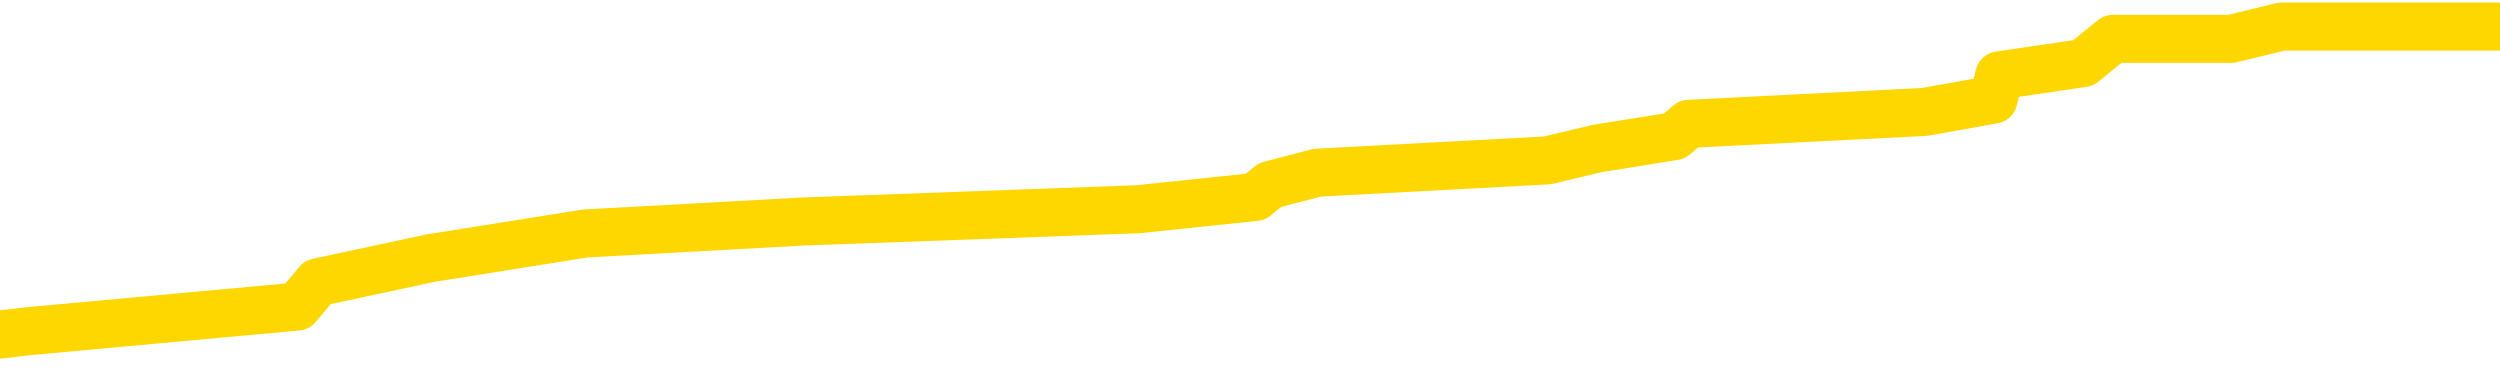 <svg xmlns="http://www.w3.org/2000/svg" version="1.1" viewBox="0 0 6500 1000">
	<path fill="none" stroke="gold" stroke-width="125" stroke-linecap="round" stroke-linejoin="round" d="M0 77974  L-758142 77974 L-757957 77942 L-757467 77879 L-757174 77847 L-756862 77784 L-756628 77752 L-756575 77689 L-756515 77625 L-756362 77594 L-756322 77530 L-756189 77499 L-755897 77467 L-755356 77467 L-754746 77435 L-754698 77435 L-754058 77404 L-754024 77404 L-753499 77404 L-753366 77372 L-752976 77309 L-752648 77245 L-752531 77182 L-752319 77119 L-751602 77119 L-751032 77087 L-750925 77087 L-750751 77056 L-750529 76992 L-750128 76961 L-750102 76897 L-749174 76834 L-749087 76771 L-749004 76707 L-748934 76644 L-748637 76612 L-748485 76549 L-746595 76581 L-746494 76581 L-746232 76581 L-745938 76612 L-745797 76549 L-745548 76549 L-745512 76517 L-745354 76486 L-744890 76422 L-744637 76391 L-744425 76327 L-744174 76296 L-743825 76264 L-742898 76201 L-742804 76138 L-742393 76106 L-741222 76043 L-740033 76011 L-739941 75948 L-739914 75884 L-739647 75821 L-739349 75758 L-739220 75694 L-739182 75631 L-738368 75631 L-737984 75663 L-736923 75694 L-736862 75694 L-736597 76327 L-736126 76929 L-735933 77530 L-735670 78132 L-735333 78100 L-735197 78069 L-734742 78037 L-733998 78005 L-733981 77974 L-733816 77910 L-733747 77910 L-733231 77879 L-732203 77879 L-732006 77847 L-731518 77815 L-731156 77784 L-730747 77784 L-730362 77815 L-728658 77815 L-728560 77815 L-728488 77815 L-728427 77815 L-728243 77784 L-727906 77784 L-727266 77752 L-727189 77720 L-727127 77720 L-726941 77689 L-726861 77689 L-726684 77657 L-726665 77625 L-726435 77625 L-726047 77594 L-725158 77594 L-725119 77562 L-725031 77530 L-725003 77467 L-723995 77435 L-723845 77372 L-723821 77340 L-723688 77309 L-723649 77277 L-722390 77245 L-722332 77245 L-721793 77214 L-721740 77214 L-721694 77214 L-721298 77182 L-721159 77150 L-720959 77119 L-720812 77119 L-720648 77119 L-720371 77150 L-720012 77150 L-719460 77119 L-718815 77087 L-718556 77024 L-718402 76992 L-718002 76961 L-717961 76929 L-717841 76897 L-717779 76929 L-717765 76929 L-717671 76929 L-717378 76897 L-717227 76771 L-716896 76707 L-716819 76644 L-716743 76612 L-716516 76517 L-716450 76454 L-716222 76391 L-716169 76327 L-716005 76296 L-714999 76264 L-714816 76232 L-714265 76201 L-713872 76138 L-713474 76106 L-712624 76043 L-712546 76011 L-711967 75979 L-711525 75979 L-711284 75948 L-711127 75948 L-710726 75884 L-710706 75884 L-710261 75853 L-709855 75821 L-709720 75758 L-709544 75694 L-709408 75631 L-709158 75568 L-708158 75536 L-708076 75504 L-707940 75473 L-707902 75441 L-707012 75409 L-706796 75378 L-706353 75346 L-706235 75314 L-706179 75283 L-705502 75283 L-705402 75251 L-705373 75251 L-704032 75220 L-703626 75188 L-703586 75156 L-702658 75125 L-702560 75093 L-702427 75061 L-702023 75030 L-701996 74998 L-701903 74966 L-701687 74935 L-701276 74871 L-700122 74808 L-699831 74745 L-699802 74681 L-699194 74650 L-698944 74586 L-698924 74555 L-697995 74523 L-697943 74460 L-697821 74428 L-697804 74365 L-697648 74333 L-697472 74270 L-697336 74238 L-697279 74207 L-697171 74175 L-697086 74143 L-696853 74112 L-696778 74080 L-696469 74048 L-696352 74017 L-696182 73985 L-696091 73953 L-695988 73953 L-695965 73922 L-695888 73922 L-695790 73858 L-695423 73827 L-695318 73795 L-694815 73763 L-694363 73732 L-694325 73700 L-694301 73668 L-694260 73637 L-694131 73605 L-694030 73573 L-693589 73542 L-693307 73510 L-692714 73478 L-692584 73447 L-692310 73383 L-692157 73352 L-692004 73320 L-691919 73257 L-691841 73225 L-691655 73194 L-691604 73194 L-691577 73162 L-691497 73130 L-691474 73099 L-691191 73035 L-690587 72972 L-689591 72940 L-689293 72909 L-688560 72877 L-688315 72845 L-688225 72814 L-687648 72782 L-686949 72750 L-686197 72719 L-685879 72687 L-685496 72624 L-685419 72592 L-684784 72560 L-684599 72529 L-684511 72529 L-684382 72529 L-684069 72497 L-684019 72465 L-683877 72434 L-683856 72402 L-682888 72371 L-682343 72339 L-681864 72339 L-681803 72339 L-681480 72339 L-681458 72307 L-681396 72307 L-681186 72276 L-681109 72244 L-681054 72212 L-681032 72181 L-680992 72149 L-680977 72117 L-680219 72086 L-680203 72054 L-679404 72022 L-679251 71991 L-678346 71959 L-677840 71927 L-677610 71864 L-677569 71864 L-677454 71832 L-677277 71801 L-676523 71832 L-676388 71801 L-676224 71769 L-675906 71737 L-675730 71674 L-674708 71611 L-674684 71547 L-674433 71516 L-674220 71452 L-673586 71421 L-673348 71358 L-673316 71294 L-673138 71231 L-673057 71168 L-672968 71136 L-672903 71073 L-672463 71009 L-672440 70978 L-671899 70946 L-671643 70914 L-671148 70883 L-670271 70851 L-670234 70819 L-670181 70788 L-670140 70756 L-670023 70724 L-669747 70693 L-669539 70629 L-669342 70566 L-669319 70503 L-669269 70440 L-669229 70408 L-669152 70376 L-668554 70313 L-668494 70281 L-668391 70250 L-668236 70218 L-667604 70186 L-666924 70155 L-666621 70091 L-666274 70060 L-666076 70028 L-666028 69965 L-665708 69933 L-665080 69901 L-664934 69870 L-664897 69838 L-664839 69806 L-664763 69743 L-664521 69743 L-664433 69711 L-664339 69680 L-664045 69648 L-663911 69616 L-663851 69585 L-663814 69522 L-663542 69522 L-662536 69490 L-662360 69458 L-662309 69458 L-662017 69427 L-661824 69363 L-661491 69332 L-660985 69300 L-660423 69237 L-660408 69173 L-660391 69142 L-660291 69078 L-660176 69015 L-660137 68952 L-660099 68920 L-660034 68920 L-660006 68888 L-659867 68920 L-659574 68920 L-659524 68920 L-659419 68920 L-659154 68888 L-658689 68857 L-658545 68857 L-658490 68793 L-658433 68762 L-658242 68730 L-657877 68698 L-657662 68698 L-657468 68698 L-657410 68698 L-657351 68635 L-657197 68603 L-656927 68572 L-656498 68730 L-656482 68730 L-656405 68698 L-656341 68667 L-656211 68445 L-656188 68414 L-655904 68382 L-655856 68350 L-655801 68319 L-655339 68287 L-655300 68287 L-655260 68255 L-655069 68224 L-654589 68192 L-654102 68160 L-654085 68129 L-654047 68097 L-653791 68065 L-653714 68002 L-653484 67970 L-653468 67907 L-653173 67844 L-652731 67812 L-652284 67780 L-651779 67749 L-651626 67717 L-651339 67685 L-651299 67622 L-650968 67591 L-650746 67559 L-650229 67496 L-650153 67464 L-649905 67401 L-649711 67337 L-649651 67306 L-648874 67274 L-648800 67274 L-648570 67242 L-648553 67242 L-648491 67211 L-648296 67179 L-647832 67179 L-647808 67147 L-647679 67147 L-646378 67147 L-646361 67147 L-646284 67116 L-646190 67116 L-645973 67116 L-645821 67084 L-645643 67116 L-645589 67147 L-645302 67179 L-645262 67179 L-644892 67179 L-644452 67179 L-644269 67179 L-643948 67147 L-643653 67147 L-643207 67084 L-643135 67052 L-642673 66989 L-642235 66957 L-642053 66926 L-640599 66862 L-640467 66831 L-640010 66767 L-639784 66736 L-639397 66672 L-638881 66609 L-637927 66546 L-637132 66483 L-636458 66451 L-636032 66388 L-635721 66356 L-635491 66261 L-634808 66166 L-634795 66071 L-634585 65944 L-634563 65913 L-634389 65849 L-633439 65818 L-633171 65754 L-632355 65723 L-632045 65660 L-632007 65628 L-631950 65565 L-631333 65533 L-630695 65470 L-629069 65438 L-628395 65406 L-627753 65406 L-627676 65406 L-627619 65406 L-627584 65406 L-627555 65375 L-627443 65311 L-627426 65280 L-627403 65248 L-627249 65216 L-627196 65153 L-627118 65121 L-626999 65090 L-626901 65058 L-626784 65026 L-626514 64963 L-626244 64931 L-626227 64868 L-626027 64836 L-625880 64773 L-625653 64742 L-625519 64710 L-625211 64678 L-625151 64647 L-624797 64583 L-624449 64552 L-624348 64520 L-624284 64457 L-624224 64425 L-623839 64362 L-623458 64330 L-623354 64298 L-623094 64267 L-622823 64203 L-622664 64172 L-622631 64140 L-622569 64108 L-622428 64077 L-622244 64045 L-622199 64013 L-621911 64013 L-621895 63982 L-621662 63982 L-621601 63950 L-621563 63950 L-620983 63918 L-620849 63887 L-620826 63760 L-620808 63539 L-620790 63285 L-620774 63032 L-620750 62779 L-620734 62589 L-620712 62367 L-620696 62146 L-620673 62019 L-620656 61893 L-620634 61798 L-620617 61734 L-620568 61639 L-620496 61544 L-620462 61386 L-620438 61259 L-620402 61133 L-620361 61006 L-620324 60943 L-620308 60816 L-620284 60721 L-620247 60658 L-620230 60563 L-620207 60500 L-620189 60436 L-620170 60373 L-620154 60310 L-620125 60215 L-620099 60120 L-620054 60088 L-620037 60025 L-619995 59993 L-619947 59930 L-619877 59867 L-619861 59803 L-619845 59740 L-619783 59708 L-619744 59677 L-619705 59645 L-619539 59613 L-619474 59582 L-619458 59550 L-619413 59487 L-619355 59455 L-619142 59423 L-619109 59392 L-619067 59360 L-618989 59328 L-618451 59297 L-618373 59265 L-618269 59202 L-618180 59170 L-618004 59138 L-617653 59107 L-617497 59075 L-617060 59044 L-616903 59012 L-616773 58980 L-616069 58917 L-615868 58885 L-614908 58822 L-614425 58790 L-614326 58790 L-614234 58759 L-613989 58727 L-613916 58695 L-613473 58632 L-613377 58600 L-613362 58569 L-613345 58537 L-613321 58505 L-612855 58474 L-612638 58442 L-612498 58410 L-612204 58379 L-612116 58347 L-612074 58315 L-612045 58284 L-611872 58252 L-611813 58220 L-611737 58189 L-611656 58157 L-611587 58157 L-611277 58125 L-611192 58094 L-610978 58062 L-610943 58031 L-610260 57999 L-610161 57967 L-609956 57936 L-609910 57904 L-609631 57872 L-609569 57841 L-609552 57777 L-609474 57746 L-609166 57682 L-609141 57651 L-609088 57587 L-609065 57556 L-608942 57524 L-608807 57461 L-608562 57429 L-608437 57429 L-607790 57397 L-607774 57397 L-607749 57397 L-607569 57334 L-607493 57302 L-607401 57271 L-606973 57239 L-606557 57207 L-606164 57144 L-606086 57113 L-606067 57081 L-605703 57049 L-605467 57018 L-605239 56986 L-604926 56954 L-604848 56923 L-604767 56859 L-604589 56796 L-604573 56764 L-604308 56701 L-604228 56669 L-603998 56638 L-603772 56606 L-603456 56606 L-603281 56574 L-602920 56574 L-602528 56543 L-602459 56479 L-602395 56448 L-602254 56384 L-602203 56353 L-602101 56289 L-601599 56258 L-601402 56226 L-601155 56194 L-600970 56163 L-600670 56131 L-600594 56100 L-600428 56036 L-599544 56005 L-599515 55941 L-599392 55878 L-598813 55846 L-598735 55815 L-598022 55815 L-597710 55815 L-597497 55815 L-597480 55815 L-597094 55815 L-596569 55751 L-596122 55720 L-595793 55688 L-595640 55656 L-595314 55656 L-595136 55625 L-595054 55625 L-594848 55561 L-594673 55530 L-593744 55498 L-592854 55466 L-592815 55435 L-592587 55435 L-592208 55403 L-591420 55371 L-591186 55340 L-591110 55308 L-590753 55276 L-590181 55213 L-589914 55182 L-589528 55150 L-589424 55150 L-589254 55150 L-588636 55150 L-588424 55150 L-588116 55150 L-588063 55118 L-587936 55087 L-587883 55055 L-587763 55023 L-587427 54960 L-586468 54928 L-586337 54865 L-586135 54833 L-585504 54802 L-585192 54770 L-584779 54738 L-584751 54707 L-584606 54675 L-584186 54643 L-582853 54643 L-582806 54612 L-582678 54548 L-582661 54517 L-582083 54453 L-581877 54422 L-581848 54390 L-581807 54358 L-581749 54327 L-581712 54295 L-581633 54264 L-581491 54232 L-581036 54200 L-580918 54169 L-580633 54137 L-580260 54105 L-580164 54074 L-579837 54042 L-579483 54010 L-579313 53979 L-579265 53947 L-579156 53915 L-579067 53884 L-579039 53852 L-578963 53789 L-578660 53757 L-578626 53694 L-578554 53662 L-578186 53630 L-577851 53599 L-577770 53599 L-577550 53567 L-577379 53535 L-577351 53504 L-576854 53472 L-576305 53409 L-575424 53377 L-575326 53314 L-575249 53282 L-574974 53251 L-574727 53187 L-574653 53156 L-574591 53092 L-574473 53061 L-574430 53029 L-574320 52997 L-574243 52934 L-573543 52902 L-573297 52871 L-573257 52839 L-573101 52807 L-572502 52807 L-572275 52807 L-572183 52807 L-571708 52807 L-571110 52744 L-570591 52712 L-570570 52681 L-570424 52649 L-570104 52649 L-569562 52649 L-569330 52649 L-569160 52649 L-568673 52617 L-568446 52586 L-568361 52554 L-568015 52522 L-567689 52522 L-567166 52491 L-566838 52459 L-566238 52427 L-566040 52364 L-565988 52333 L-565948 52301 L-565667 52269 L-564982 52206 L-564672 52174 L-564647 52111 L-564456 52079 L-564233 52048 L-564147 52016 L-563483 51953 L-563459 51921 L-563237 51858 L-562907 51826 L-562555 51763 L-562350 51731 L-562118 51668 L-561860 51636 L-561670 51573 L-561623 51541 L-561396 51509 L-561361 51478 L-561205 51446 L-560991 51415 L-560817 51383 L-560726 51351 L-560449 51320 L-560205 51288 L-559890 51256 L-559464 51256 L-559426 51256 L-558943 51256 L-558710 51256 L-558498 51225 L-558272 51193 L-557722 51193 L-557475 51161 L-556641 51161 L-556585 51130 L-556563 51098 L-556405 51066 L-555944 51035 L-555903 51003 L-555563 50940 L-555430 50908 L-555207 50876 L-554635 50845 L-554163 50813 L-553968 50781 L-553776 50750 L-553586 50718 L-553484 50686 L-553116 50655 L-553070 50623 L-552988 50591 L-551695 50560 L-551647 50528 L-551378 50528 L-551233 50528 L-550682 50528 L-550565 50496 L-550484 50465 L-550124 50433 L-549901 50402 L-549619 50370 L-549290 50307 L-548782 50275 L-548670 50243 L-548591 50212 L-548427 50180 L-548132 50180 L-547664 50180 L-547467 50212 L-547417 50212 L-546767 50180 L-546645 50148 L-546191 50148 L-546155 50117 L-545687 50085 L-545576 50053 L-545560 50022 L-545344 50022 L-545163 49990 L-544631 49990 L-543601 49990 L-543402 49958 L-542944 49927 L-541995 49863 L-541897 49832 L-541543 49768 L-541482 49737 L-541468 49705 L-541432 49673 L-541063 49642 L-540943 49610 L-540701 49578 L-540537 49547 L-540350 49515 L-540229 49484 L-539158 49420 L-538300 49389 L-538088 49325 L-537991 49294 L-537817 49230 L-537483 49199 L-537412 49167 L-537354 49135 L-537178 49135 L-536790 49104 L-536554 49072 L-536443 49040 L-536326 49009 L-535345 48977 L-535320 48945 L-534725 48882 L-534693 48882 L-534544 48850 L-534260 48819 L-533348 48819 L-532402 48819 L-532249 48787 L-532147 48787 L-532015 48755 L-531872 48724 L-531846 48692 L-531731 48660 L-531513 48629 L-530831 48597 L-530702 48566 L-530399 48534 L-530159 48471 L-529826 48439 L-529187 48407 L-528845 48344 L-528783 48312 L-528628 48312 L-527706 48312 L-527236 48312 L-527192 48312 L-527179 48281 L-527138 48249 L-527116 48217 L-527089 48186 L-526945 48154 L-526523 48122 L-526187 48122 L-525996 48091 L-525568 48091 L-525380 48059 L-524991 47996 L-524457 47964 L-524084 47932 L-524062 47932 L-523812 47901 L-523694 47869 L-523618 47837 L-523483 47806 L-523443 47774 L-523363 47742 L-522969 47711 L-522473 47679 L-522361 47616 L-522188 47584 L-521880 47553 L-521432 47521 L-521109 47489 L-520967 47426 L-520540 47363 L-520386 47299 L-520331 47236 L-519517 47204 L-519498 47173 L-519126 47141 L-519069 47141 L-517940 47109 L-517872 47109 L-517314 47078 L-517119 47046 L-516983 47014 L-516749 46983 L-516402 46951 L-516368 46888 L-516332 46856 L-516264 46793 L-515915 46761 L-515743 46729 L-515258 46698 L-515242 46666 L-514917 46635 L-514759 46603 L-513618 46540 L-513594 46508 L-513402 46445 L-513208 46413 L-512958 46381 L-512941 46350 L-511921 46318 L-511623 46286 L-511548 46255 L-511412 46191 L-511236 46160 L-510659 46096 L-510444 46065 L-510380 46033 L-510249 46001 L-510212 45938 L-509689 45906 L-509551 58379 L-509537 58379 L-509514 58379 L-509493 58379 L-509266 45875 L-508490 45875 L-508449 45875 L-508081 45875 L-508003 45843 L-507951 45811 L-507278 45780 L-506535 45748 L-506110 45748 L-505663 45716 L-504601 45685 L-504289 45622 L-503879 45622 L-503807 45590 L-503283 45590 L-503188 45590 L-503171 45590 L-502726 45558 L-502540 45495 L-501760 45432 L-501088 45400 L-500676 45305 L-500444 45242 L-500303 45210 L-500222 45147 L-500201 45115 L-500125 45115 L-499997 45083 L-499680 45115 L-499456 45115 L-499131 45083 L-499069 45083 L-498699 45083 L-498666 45083 L-498457 45083 L-497789 45083 L-497712 45083 L-497554 45020 L-497443 45020 L-497117 44988 L-496962 44957 L-496621 44957 L-496564 44893 L-496226 44830 L-496022 44798 L-495969 44735 L-494593 44704 L-494463 44672 L-494030 44640 L-493709 44609 L-492882 44545 L-492758 44514 L-492027 44450 L-491872 44387 L-491831 44355 L-491777 44324 L-491754 44292 L-491640 44260 L-491344 44229 L-491054 44197 L-490999 44165 L-490879 44134 L-490848 44102 L-490749 44070 L-490305 44070 L-490153 44039 L-489318 44039 L-488776 44007 L-488441 44007 L-488426 43975 L-488350 43944 L-488234 43912 L-488039 43880 L-487775 43849 L-486940 43817 L-486844 43786 L-486322 43754 L-486281 43722 L-486181 43691 L-485353 43691 L-485218 43659 L-484879 43659 L-484325 43627 L-483946 43596 L-483783 43564 L-483473 43532 L-482660 43501 L-482354 43469 L-482086 43469 L-481764 43469 L-481443 43501 L-481168 43501 L-480339 43437 L-480244 43406 L-480152 43311 L-480047 43216 L-479660 43121 L-479180 43057 L-479164 43026 L-479045 42994 L-478677 42931 L-478582 42899 L-477748 42836 L-477671 42804 L-477372 42773 L-477281 42741 L-476874 42678 L-476764 42614 L-476064 42583 L-475591 42551 L-475531 42519 L-475312 42456 L-475039 42424 L-474926 42393 L-473898 42361 L-473512 42329 L-473492 42298 L-473159 42266 L-472914 42234 L-472481 42203 L-472371 42171 L-472253 42139 L-471801 42076 L-471211 42044 L-470875 42013 L-468982 41981 L-468868 41918 L-468656 41886 L-467338 41855 L-467231 34732 L-467166 27704 L-467129 21215 L-467067 21215 L-466568 28274 L-465893 35238 L-465871 41665 L-465601 41601 L-464632 41601 L-463943 41570 L-463781 41538 L-463240 41506 L-463151 41475 L-462131 41443 L-461184 41380 L-460818 41411 L-460715 41443 L-460127 41443 L-460068 41443 L-459967 41411 L-459527 41348 L-459419 41316 L-458978 41285 L-457978 41190 L-457721 41095 L-457619 41000 L-457488 40937 L-457122 40873 L-456541 40810 L-456510 40778 L-456194 40747 L-454212 40715 L-454096 40683 L-454028 40683 L-453669 40652 L-452051 40620 L-451873 40620 L-451729 40620 L-450907 40652 L-450854 40683 L-450799 40683 L-450365 40683 L-449385 40715 L-449311 40715 L-448226 40683 L-448013 40683 L-447297 40620 L-446908 40588 L-446690 40525 L-446370 40462 L-445876 40398 L-445749 40367 L-445520 40303 L-445287 40240 L-445228 40208 L-444939 40177 L-444667 40113 L-443637 40082 L-441972 40050 L-441552 40018 L-441415 39987 L-441259 39987 L-440954 39955 L-440726 39892 L-440567 39860 L-440408 39797 L-440239 39734 L-440191 39702 L-440138 39670 L-440116 39670 L-439730 39639 L-439481 39639 L-439210 39639 L-439049 39639 L-438960 39639 L-437301 39639 L-437136 39670 L-436756 39639 L-436296 39639 L-435686 39575 L-434593 39544 L-434162 39512 L-434131 39480 L-434068 39449 L-434051 39417 L-432347 39385 L-432305 39354 L-431839 39322 L-431652 39290 L-431620 39227 L-431024 39195 L-430975 39164 L-430652 39132 L-430601 39100 L-430391 39069 L-430373 39037 L-430107 38974 L-430054 38942 L-429585 38911 L-429074 38847 L-428996 38847 L-428702 38816 L-428685 38784 L-428646 38752 L-428575 38721 L-428418 38689 L-427472 38689 L-427416 38689 L-426895 38689 L-426702 38657 L-426601 38657 L-426376 38626 L-425866 38626 L-425478 39480 L-425408 39480 L-425060 39449 L-424703 39417 L-423574 38499 L-423522 38436 L-423296 38404 L-423263 38372 L-423138 38309 L-423039 38309 L-422774 38309 L-422034 38341 L-421455 38341 L-421162 38341 L-420456 38341 L-420277 38309 L-420254 38309 L-419618 38277 L-419307 38246 L-418910 38246 L-418881 38214 L-418860 38182 L-418706 38151 L-418021 38151 L-418004 38151 L-417665 38151 L-417392 38119 L-417355 38088 L-417299 38024 L-417277 37993 L-417205 37961 L-416873 37929 L-416767 37898 L-416738 37834 L-416540 37803 L-416387 37771 L-415519 37739 L-414956 37676 L-414940 37676 L-414839 37644 L-414737 37676 L-414590 37676 L-414512 37676 L-414474 37644 L-414419 37613 L-414345 37581 L-414201 37549 L-413719 37549 L-413314 37518 L-412448 37549 L-412428 37549 L-412170 37549 L-412094 37549 L-412065 37518 L-412054 37454 L-412037 37423 L-411744 37391 L-411705 37359 L-411633 37328 L-411559 37296 L-411354 37264 L-411194 37169 L-410893 37075 L-410815 36948 L-410798 36853 L-410582 36790 L-410351 36790 L-410241 36821 L-409871 36853 L-409713 36853 L-409481 36853 L-409313 36853 L-409168 36821 L-409036 36790 L-407760 36726 L-407356 36663 L-407296 36631 L-407179 36568 L-406754 36536 L-406738 36473 L-406676 36441 L-406403 36378 L-406291 36346 L-406008 36283 L-405731 36251 L-405306 36188 L-405284 36157 L-405205 36125 L-405080 36093 L-404493 36062 L-404102 36030 L-403767 35998 L-403177 35967 L-403075 35967 L-402905 35935 L-402768 35935 L-401941 35903 L-400755 35872 L-400719 35840 L-400664 35840 L-400443 35808 L-400238 35808 L-400084 35808 L-399827 35777 L-399751 35745 L-399208 35713 L-399171 35682 L-398923 35650 L-398535 35618 L-397709 35587 L-397351 35555 L-397041 35555 L-396783 35523 L-396559 35492 L-396153 35460 L-396036 35428 L-395853 35397 L-395800 35397 L-395611 35365 L-395441 35333 L-395412 35302 L-395131 35270 L-394821 35238 L-394683 35207 L-394373 35175 L-394179 35175 L-394164 35144 L-393445 35144 L-393311 35080 L-393013 35049 L-392923 35017 L-392322 35017 L-392284 34985 L-392206 34954 L-391585 34922 L-391434 34859 L-391393 34827 L-391082 34795 L-390891 34764 L-390698 34700 L-390642 34637 L-390333 34605 L-390281 34574 L-390226 34605 L-390201 34605 L-390076 34605 L-389265 34574 L-389189 34542 L-388648 34510 L-388379 34479 L-387720 34447 L-386812 34415 L-386571 34384 L-386039 34352 L-385822 34320 L-384714 34352 L-384664 34352 L-383888 34352 L-383341 34320 L-383229 34289 L-383077 34226 L-383021 34194 L-382856 34162 L-382479 34131 L-382031 34099 L-381976 34067 L-381822 34036 L-381142 34004 L-380922 33972 L-380404 33941 L-379555 33877 L-379539 33846 L-377748 33814 L-377194 33782 L-377077 33751 L-376071 33719 L-376034 33687 L-375801 33687 L-375709 33687 L-375669 33687 L-375337 33656 L-374985 33624 L-374720 33561 L-374433 33529 L-374122 33466 L-373868 33402 L-373774 33371 L-373284 33339 L-373077 33308 L-372512 33276 L-372397 33308 L-372046 33276 L-371995 33276 L-371954 33276 L-371351 33213 L-370617 33149 L-370036 33086 L-369800 33023 L-369260 32928 L-369108 32864 L-368606 32833 L-368396 32769 L-368373 32769 L-368314 32738 L-367352 32738 L-367174 32706 L-366732 32674 L-366708 32611 L-366553 32579 L-366471 32579 L-366321 32611 L-365674 32611 L-365624 32579 L-364504 32548 L-363520 32516 L-363459 32484 L-362738 32453 L-361873 32421 L-361494 32389 L-361276 32389 L-360516 32358 L-360464 32326 L-360155 32263 L-359304 32263 L-359110 32231 L-358934 32200 L-358709 32200 L-358583 32168 L-358391 32168 L-358158 32136 L-357988 32168 L-357702 32136 L-357423 32136 L-357340 32105 L-357169 32073 L-357153 32010 L-356998 31978 L-356959 31946 L-356184 31915 L-356107 31915 L-355875 31851 L-355448 31820 L-355103 31788 L-354520 31756 L-354251 31756 L-353992 31756 L-353863 31693 L-353846 31661 L-353732 31630 L-353709 31598 L-353475 31566 L-353439 31535 L-352122 31535 L-352067 31503 L-351388 31440 L-350815 31440 L-350690 31440 L-350537 31440 L-350460 31440 L-350148 31377 L-349875 31345 L-349786 31282 L-349684 31282 L-348756 31250 L-348680 31250 L-348316 31250 L-348291 31218 L-348255 31187 L-347479 31123 L-347387 31092 L-347247 31060 L-346846 31028 L-346584 31028 L-346341 31060 L-346126 31028 L-346046 31028 L-345970 31028 L-345893 31028 L-345706 31060 L-345640 31060 L-345390 31060 L-345335 31028 L-345198 30997 L-345118 30933 L-345005 30902 L-344781 30870 L-344617 30838 L-344576 30807 L-344407 30775 L-344036 30743 L-344021 30712 L-343905 30680 L-343184 30648 L-343148 30617 L-343015 30617 L-342667 30585 L-342256 30585 L-342220 30585 L-342142 30553 L-342103 30522 L-341739 30490 L-341534 30459 L-341519 30427 L-341174 30395 L-340825 30395 L-340500 30395 L-340398 30364 L-340245 30364 L-340051 30332 L-339819 30332 L-339727 30332 L-339571 30332 L-339494 30332 L-339453 30300 L-339340 30269 L-339316 30237 L-339066 30237 L-338927 30174 L-338349 30079 L-337521 30015 L-337033 29952 L-336912 29920 L-336873 29889 L-336860 29857 L-336708 29794 L-336607 29730 L-336374 29699 L-335984 29635 L-335680 29604 L-335664 29572 L-335493 29540 L-335255 29477 L-334658 29477 L-334054 29446 L-334015 29446 L-333974 29446 L-333821 29414 L-333768 29382 L-333706 29351 L-333637 29319 L-333583 29256 L-333558 29224 L-333511 29192 L-333416 29129 L-333279 29097 L-333126 29066 L-332994 29034 L-332953 29034 L-332917 29002 L-332855 28971 L-332582 28907 L-332268 28876 L-332227 28812 L-332142 28781 L-331964 28749 L-331727 28717 L-331369 28686 L-331339 28654 L-330770 28622 L-330647 28591 L-330411 28559 L-330389 28559 L-330107 28528 L-329822 28528 L-329566 28528 L-328994 28496 L-328698 28464 L-328622 28433 L-327923 28401 L-327845 28369 L-327810 28338 L-327784 28306 L-327732 28243 L-327538 28211 L-327398 28148 L-327362 28116 L-327322 28084 L-326726 28053 L-326494 28021 L-326211 28243 L-326156 28433 L-326082 28654 L-326004 28844 L-325768 28781 L-325524 28749 L-325389 28717 L-325282 28686 L-325202 28654 L-324815 28591 L-324688 28559 L-324536 28528 L-324498 28496 L-324352 28464 L-324130 28433 L-323957 28401 L-323888 28369 L-323066 28306 L-323050 28306 L-322755 28274 L-321968 28243 L-321658 28243 L-321512 28211 L-321284 28179 L-321083 28116 L-320146 28084 L-320109 28053 L-320086 28021 L-320046 27958 L-319777 27926 L-319180 27894 L-319117 27863 L-319081 27831 L-319064 27799 L-318369 27799 L-318168 27799 L-318136 27799 L-317803 27799 L-317695 27768 L-317070 27704 L-316566 27673 L-316529 27610 L-316087 27610 L-315990 27578 L-315832 27578 L-315518 27578 L-315506 27578 L-315066 27610 L-314584 27641 L-314455 27641 L-314135 27641 L-314066 27610 L-313762 27610 L-313586 27578 L-313393 27546 L-313150 27483 L-312952 27420 L-312927 27356 L-312349 27325 L-312279 27293 L-311869 27261 L-311815 27230 L-311769 27198 L-311405 27166 L-311258 27135 L-311053 27103 L-310957 27103 L-310802 27071 L-310740 27040 L-310592 26976 L-310492 26945 L-309935 26945 L-309913 27008 L-309741 27040 L-309199 27071 L-309138 27071 L-309084 27008 L-309055 26945 L-308984 26913 L-308968 26850 L-308904 26818 L-308868 26755 L-308713 26723 L-308387 26691 L-307821 26660 L-307807 26628 L-307745 26565 L-307643 26502 L-307597 26502 L-307354 26470 L-306932 26470 L-306778 26470 L-305036 26407 L-304494 26375 L-303551 26343 L-303142 26312 L-302600 26248 L-302404 26217 L-302235 26185 L-301940 26153 L-301825 26122 L-301810 26122 L-301655 26090 L-301515 26058 L-301439 25995 L-301307 25995 L-300959 25995 L-300588 26027 L-299990 26027 L-299814 26027 L-299658 25995 L-299389 25963 L-299238 25963 L-298947 26058 L-298923 26122 L-298840 26185 L-298612 26248 L-297913 26217 L-297786 26185 L-297355 26153 L-297261 26122 L-296056 26122 L-296007 26090 L-295713 26090 L-295310 26058 L-295034 25995 L-295015 25963 L-294897 25932 L-294821 25900 L-294639 25868 L-294159 25837 L-293708 25773 L-293298 25742 L-293267 25710 L-292849 25679 L-292735 25679 L-292617 25679 L-292602 25679 L-292407 25647 L-292386 25584 L-292154 25552 L-291710 25520 L-291391 25457 L-290926 25457 L-290761 25425 L-290606 25394 L-290450 25394 L-289997 25394 L-289678 25394 L-289623 25425 L-289252 25425 L-289214 25457 L-288887 25457 L-288771 25425 L-288672 25394 L-288346 25330 L-287959 25299 L-287698 25267 L-287340 25204 L-287083 25172 L-284913 25140 L-284864 25109 L-284841 25077 L-284430 25077 L-284368 25077 L-284298 25109 L-284067 25109 L-283756 25077 L-283453 25014 L-283409 24982 L-283101 24950 L-282968 24919 L-282751 24887 L-282039 24855 L-281884 24855 L-281746 24824 L-281597 24824 L-281576 24824 L-281382 24792 L-281356 24761 L-281265 24729 L-281243 24697 L-281227 24666 L-281127 24634 L-280198 24602 L-279740 24602 L-278648 24539 L-278226 24539 L-277822 24507 L-277783 24476 L-277530 24444 L-276755 24381 L-276739 24349 L-276714 24317 L-276521 24286 L-275785 24254 L-275516 24222 L-275475 24191 L-275076 24127 L-275051 24096 L-274262 24064 L-273582 24032 L-272211 24001 L-271941 23969 L-271892 23937 L-271355 23874 L-271322 23842 L-271220 23779 L-270896 23748 L-270817 23716 L-270548 23716 L-269635 23684 L-269497 23684 L-269248 23621 L-268702 23621 L-268280 23589 L-268087 23558 L-268072 23558 L-267934 23494 L-267840 23463 L-267713 23431 L-267453 23399 L-267428 23336 L-267337 23304 L-267027 23273 L-266966 23241 L-266849 23241 L-266500 23241 L-265689 23241 L-265458 23178 L-264629 23178 L-264397 23114 L-264180 23083 L-263661 23083 L-263023 23051 L-262607 23019 L-262285 22988 L-261804 22956 L-261378 22956 L-261317 22924 L-260969 22924 L-260928 22893 L-260914 22861 L-260815 22798 L-260769 22798 L-260284 22766 L-259483 22766 L-259148 22766 L-258067 22735 L-257587 22703 L-257564 22671 L-257424 22640 L-256868 22608 L-256172 22576 L-255863 22545 L-255641 22513 L-255536 22481 L-255434 22418 L-254762 22386 L-254668 22355 L-254646 22355 L-254569 22323 L-254391 22323 L-254219 22323 L-254038 22291 L-254025 22260 L-253949 22228 L-253784 22196 L-253269 22165 L-253254 22133 L-253113 22133 L-252751 22101 L-252726 22101 L-252596 22070 L-252571 22038 L-252209 22006 L-251684 21943 L-251590 21911 L-251374 21848 L-251281 21817 L-251256 21785 L-250792 21753 L-250715 21753 L-250313 21722 L-249862 21722 L-248610 21690 L-248572 21658 L-248140 21627 L-248107 21595 L-247388 21563 L-247212 21532 L-247077 21500 L-246770 21468 L-246715 21437 L-246690 21373 L-246674 21310 L-246499 21278 L-246310 21247 L-245802 21247 L-245428 20993 L-245090 20709 L-245051 20455 L-244332 20234 L-244239 20202 L-244200 20170 L-243658 20170 L-243635 20139 L-243233 20107 L-242807 20075 L-242536 20075 L-242357 20044 L-242111 19981 L-242087 19949 L-242031 19886 L-241414 19854 L-240911 19822 L-240524 19822 L-239905 19854 L-239689 19854 L-239534 19886 L-238242 19822 L-238142 19791 L-237700 19727 L-237369 19696 L-237068 19632 L-236826 19601 L-236091 19537 L-235512 19506 L-234682 19474 L-234582 19442 L-234024 19411 L-233886 19379 L-232245 19347 L-232184 19347 L-232090 19347 L-231123 19347 L-230945 19316 L-230658 19316 L-230441 19316 L-230362 19284 L-230091 19284 L-229976 19252 L-229823 19221 L-229512 19189 L-229434 19157 L-229343 19157 L-229266 19126 L-229149 19126 L-228970 19094 L-228878 19062 L-228840 19031 L-228337 19031 L-228118 18999 L-227989 18999 L-227834 18968 L-227779 18936 L-227655 18936 L-227270 18904 L-226761 18873 L-226689 18841 L-226209 18809 L-226132 18778 L-226031 18778 L-225798 18746 L-225333 18746 L-225103 18746 L-225087 18746 L-224855 18746 L-224700 18746 L-224638 18746 L-224445 18714 L-224175 18651 L-223423 18619 L-222470 18619 L-222434 18588 L-222209 18588 L-221769 18588 L-221489 18524 L-221140 18493 L-220071 18461 L-219143 18461 L-219012 18461 L-218966 18461 L-218896 18429 L-218742 18429 L-218664 18366 L-218491 18303 L-218056 18239 L-217852 18208 L-217791 18144 L-217209 18113 L-217055 18050 L-216939 18018 L-216899 17986 L-216729 17955 L-216592 17923 L-216382 17860 L-216304 17828 L-216281 17796 L-216072 17733 L-215662 17701 L-215638 17670 L-215414 17638 L-215269 17606 L-215234 17575 L-215221 17543 L-215198 17511 L-214965 17480 L-214780 17448 L-214562 17416 L-214537 17385 L-213848 17353 L-213744 17321 L-213709 17290 L-213688 17258 L-213494 17226 L-213441 17195 L-213324 17132 L-213242 17132 L-213131 17100 L-212817 17068 L-212357 17037 L-212102 17005 L-211868 16942 L-211738 16910 L-211386 16878 L-211327 16847 L-211174 16815 L-210602 16752 L-210515 16720 L-210362 16657 L-210066 16593 L-209696 16530 L-209393 16467 L-209316 16435 L-208912 16403 L-208743 16403 L-208599 16403 L-208059 16403 L-207999 16403 L-207983 16340 L-207817 16308 L-207611 16277 L-207536 16277 L-207443 16245 L-207034 16213 L-207018 16182 L-206994 16182 L-206801 16150 L-206725 16435 L-206554 16720 L-206492 16973 L-206476 17258 L-205962 17226 L-205741 17195 L-205122 17132 L-204868 17100 L-204674 17068 L-204635 17037 L-204561 17037 L-204496 17037 L-203846 17037 L-203807 17068 L-203633 17068 L-203567 17068 L-202893 17068 L-202504 17005 L-202242 16973 L-202004 16942 L-201926 16878 L-201911 16815 L-201709 16783 L-201338 16720 L-201113 16688 L-200477 16657 L-200457 16657 L-200070 16625 L-199976 16625 L-199918 16593 L-199642 16562 L-199333 16562 L-199256 16530 L-198404 16562 L-198062 16720 L-197625 16910 L-197191 17068 L-196696 17226 L-196546 17195 L-196278 17226 L-195040 17258 L-194983 17321 L-193219 17353 L-193029 17321 L-192019 17290 L-191868 17258 L-191492 17321 L-191171 17385 L-190566 17448 L-190496 17511 L-190319 17480 L-189491 17448 L-189352 17416 L-188965 17385 L-188781 17353 L-188737 17321 L-188617 17290 L-188407 17258 L-187960 17195 L-187612 17163 L-187480 17132 L-187071 17100 L-186720 17100 L-186435 17068 L-186242 17037 L-186087 17037 L-185923 17005 L-185855 16973 L-185755 16973 L-185521 16942 L-185405 16942 L-185352 16910 L-184810 16910 L-184346 16878 L-183164 16878 L-183030 16878 L-183006 16878 L-182953 16878 L-182285 16878 L-181251 16815 L-181057 16783 L-180877 16752 L-180725 16752 L-180685 16720 L-180670 16720 L-180608 16688 L-180283 16657 L-179123 16625 L-178929 16593 L-178752 16562 L-177638 16530 L-176778 16498 L-176672 16498 L-176198 16467 L-176006 16467 L-173684 16435 L-173606 16403 L-173485 16340 L-173451 16308 L-173413 16245 L-173319 16150 L-173103 16087 L-172522 16024 L-172136 15992 L-171363 15960 L-171285 15929 L-170588 15929 L-170046 15929 L-170005 15897 L-169875 15897 L-169411 15865 L-169373 15834 L-169238 15802 L-168870 15770 L-168840 15739 L-168690 15739 L-168289 15707 L-166465 15739 L-165658 15707 L-164940 15707 L-164923 15707 L-164609 15644 L-164048 15612 L-163546 15580 L-163027 15549 L-163006 15517 L-161262 15485 L-161093 15454 L-160897 15422 L-160003 15390 L-159485 15327 L-159274 15295 L-159016 15264 L-158307 15232 L-157357 15201 L-156699 15169 L-156659 15106 L-156373 15074 L-156290 15042 L-156195 15042 L-156063 15011 L-155986 15011 L-155251 15011 L-154913 14979 L-154864 15011 L-154609 15011 L-154322 14979 L-153896 14979 L-153316 14947 L-153057 14947 L-152906 14916 L-152658 14916 L-152620 14916 L-151823 14884 L-151785 14852 L-151608 14852 L-151199 14789 L-150970 14789 L-150894 14789 L-150763 14789 L-150646 14757 L-150298 14726 L-150235 14694 L-150082 14662 L-149342 14631 L-149230 14599 L-149060 14567 L-149021 14536 L-148726 14536 L-148325 14536 L-148149 14536 L-148054 14536 L-147745 14504 L-146943 14472 L-146485 14409 L-145965 14377 L-145476 14346 L-144781 14314 L-143734 14283 L-143466 14283 L-143411 14251 L-143251 14251 L-142999 14251 L-142753 14219 L-142674 14188 L-142460 14124 L-142148 14093 L-141685 14029 L-141670 13998 L-141374 13998 L-141361 13966 L-140370 13934 L-139697 13903 L-139362 13839 L-138746 13839 L-138609 13808 L-137970 13776 L-137840 13744 L-136889 13681 L-136790 13618 L-136230 13586 L-135821 13586 L-135393 13586 L-135302 13554 L-134467 13554 L-134104 13554 L-134064 13586 L-133932 13618 L-133755 13618 L-133539 13618 L-133485 13586 L-133328 13523 L-133075 13491 L-131975 13459 L-131898 13428 L-131678 13396 L-131547 13333 L-131511 13301 L-131317 13270 L-131218 13238 L-130734 13206 L-130450 13175 L-130290 13143 L-130195 13080 L-129923 13048 L-129654 13016 L-129638 12890 L-129499 12795 L-129361 12700 L-129034 12573 L-128725 12510 L-128684 12478 L-128608 12415 L-128493 12383 L-127643 12320 L-127316 12288 L-126985 12257 L-126852 12257 L-126636 12257 L-126620 12257 L-125939 12257 L-125846 12193 L-125822 12162 L-125807 12098 L-125768 12067 L-125356 12003 L-125087 11972 L-125047 11940 L-124679 11940 L-124469 11908 L-123386 11908 L-123370 11877 L-123341 11845 L-123321 11845 L-122944 11782 L-122689 11750 L-122441 11687 L-122302 11623 L-122170 11592 L-121838 11560 L-121745 11528 L-121684 11497 L-121126 11465 L-121065 11433 L-120909 11402 L-120714 11370 L-120522 11339 L-120507 11307 L-120468 11275 L-120429 11244 L-120158 11212 L-120035 11180 L-120003 11149 L-119903 11149 L-119748 11149 L-119607 11149 L-119322 11117 L-118997 11117 L-118301 11085 L-118278 11085 L-117769 11085 L-116923 11085 L-116560 11054 L-116405 11022 L-115801 11022 L-115631 11022 L-115571 11022 L-115515 10990 L-114460 10959 L-114441 10959 L-113536 10959 L-113514 10959 L-113347 10927 L-113105 10927 L-113055 10895 L-113000 10832 L-112863 10800 L-112823 10769 L-111895 10737 L-111840 10737 L-111718 10737 L-111646 10737 L-111530 10737 L-111352 10769 L-110369 10737 L-110230 10737 L-110112 10674 L-109818 10610 L-109571 10579 L-109534 10547 L-109479 10579 L-109458 10579 L-109325 10579 L-109246 10579 L-109108 10547 L-108485 10547 L-108319 10515 L-107854 10515 L-107678 10452 L-107661 10421 L-107601 10389 L-107485 10357 L-107002 10326 L-106306 10294 L-105933 10262 L-105764 10231 L-104798 10199 L-104643 10167 L-104465 10167 L-104373 10136 L-104117 10136 L-103947 10136 L-103300 10104 L-103289 10104 L-102709 10072 L-102571 10072 L-102516 10009 L-101780 9977 L-101742 9946 L-101664 9946 L-101022 9914 L-100248 9914 L-100155 9882 L-100106 9882 L-100091 9851 L-100055 9851 L-100039 9787 L-99976 9756 L-99960 9724 L-99940 9724 L-99785 9692 L-99746 9661 L-99730 9629 L-99691 9597 L-99551 9566 L-99475 9534 L-99110 9503 L-98762 9471 L-97989 9439 L-97386 9408 L-97190 9376 L-96960 9376 L-96822 9344 L-96184 9344 L-95895 9313 L-95873 9313 L-95413 9281 L-95180 9281 L-95125 9249 L-95087 9218 L-94584 9186 L-94034 9154 L-93246 9123 L-92123 9123 L-91228 9091 L-91141 9091 L-90841 9059 L-90769 9028 L-90653 8996 L-89477 8964 L-89129 8933 L-89106 8901 L-88587 8869 L-88440 8838 L-88332 8806 L-88123 8774 L-87968 8743 L-87945 8711 L-87751 8679 L-87675 8648 L-87531 8616 L-86730 8584 L-86584 8553 L-86304 8521 L-86127 8490 L-85817 8458 L-85005 8426 L-84077 8426 L-82485 8395 L-82242 8363 L-81601 8331 L-81405 8300 L-81328 8268 L-80810 8236 L-80578 8236 L-80555 8205 L-80423 8205 L-80084 8173 L-80073 8141 L-79857 8110 L-79820 8078 L-79278 8046 L-78749 7983 L-78681 7951 L-78388 7920 L-77841 7856 L-77805 7825 L-77753 7793 L-77653 7730 L-77421 7730 L-76841 7730 L-76743 7761 L-76669 7761 L-76337 7730 L-75587 7698 L-75548 7666 L-74868 7666 L-74714 7666 L-74387 7635 L-74171 7603 L-73940 7603 L-73643 7572 L-73397 7540 L-73046 7508 L-72993 7477 L-72234 7445 L-71540 7382 L-71190 7318 L-70726 7287 L-70093 7255 L-69684 7223 L-69606 7255 L-69180 7255 L-68537 7223 L-68368 7223 L-67626 7192 L-67439 7160 L-67144 7128 L-66572 7097 L-66546 7065 L-65527 7065 L-65040 7033 L-64947 7033 L-64886 7002 L-64598 6970 L-64312 6938 L-64250 6907 L-64070 6907 L-63359 6875 L-63184 6843 L-62985 6812 L-62833 6780 L-62742 6748 L-62680 6717 L-62138 6717 L-61828 6685 L-61736 6622 L-61658 6559 L-61091 6527 L-61000 6527 L-60745 6464 L-60419 6400 L-60381 6305 L-60227 6210 L-59995 6179 L-59673 6147 L-58540 6115 L-58341 6084 L-57815 6052 L-57571 6052 L-57325 6020 L-57245 5989 L-57225 5925 L-57148 5894 L-57093 5830 L-57015 5799 L-56976 5767 L-56798 5704 L-56761 5672 L-56529 5641 L-55291 5609 L-54965 5577 L-54925 5514 L-54143 5482 L-53996 5451 L-53005 5419 L-52798 5419 L-52373 5419 L-52245 5419 L-51841 5451 L-51753 5419 L-51096 5387 L-50389 5356 L-49780 5324 L-49587 5292 L-49354 5229 L-48736 5197 L-48440 5134 L-48000 5102 L-47846 5071 L-47691 5039 L-46935 4976 L-46584 4944 L-46182 4944 L-46144 4912 L-45137 4912 L-44818 4912 L-44571 4881 L-43871 4817 L-43797 4786 L-43485 4754 L-42405 4723 L-42214 4691 L-41980 4691 L-41785 4659 L-41285 4628 L-40531 4628 L-40417 4628 L-40217 4628 L-40176 4596 L-40083 4564 L-39770 4533 L-39682 4501 L-39566 4469 L-39248 4469 L-39179 4438 L-39154 4406 L-38792 4374 L-38754 4343 L-38537 4311 L-38034 4343 L-37431 4374 L-37220 4438 L-37067 4469 L-37029 4469 L-36985 4406 L-36950 4374 L-36818 4343 L-36408 4311 L-36038 4279 L-35984 4248 L-35968 4216 L-35889 4184 L-35479 4153 L-35326 4121 L-35310 4058 L-35271 4026 L-35092 3963 L-35016 3931 L-34785 3899 L-33995 3868 L-33917 3868 L-33182 3805 L-33027 3773 L-32787 3710 L-32725 3646 L-32640 3615 L-32617 3551 L-32499 3488 L-32485 3425 L-32423 3361 L-32386 3330 L-32292 3298 L-32269 3298 L-32153 3266 L-31920 3235 L-31750 3171 L-30930 3171 L-30529 3140 L-30374 3140 L-29869 3140 L-29755 3140 L-29158 3140 L-28784 3108 L-28732 3108 L-28539 3076 L-27842 3076 L-27804 3045 L-27659 3045 L-27434 3013 L-27172 2981 L-26798 2950 L-26372 2918 L-26243 2886 L-26223 2823 L-25730 2823 L-25033 2792 L-24802 2823 L-24648 2823 L-23680 2823 L-23455 2855 L-23177 2855 L-23161 2823 L-22635 2792 L-22106 2760 L-21958 2728 L-21939 2697 L-21397 2665 L-21087 2633 L-20969 2570 L-20778 2507 L-20641 2443 L-20314 2412 L-20198 2380 L-19888 2380 L-19462 2348 L-19406 2348 L-19173 2380 L-19077 2380 L-18944 2380 L-18648 2380 L-18533 2348 L-18169 2317 L-17856 2317 L-17373 2285 L-17203 2253 L-16955 2222 L-16739 2190 L-16213 2158 L-16027 2095 L-15671 2063 L-15036 2032 L-14881 1968 L-14141 1937 L-13721 1905 L-13541 1874 L-13465 1874 L-13334 1842 L-13040 1810 L-12999 1779 L-12769 1779 L-12576 1747 L-12321 1747 L-11895 1715 L-11786 1684 L-11167 1684 L-10986 1684 L-9774 1684 L-9127 1715 L-8976 1715 L-8939 1715 L-8807 1715 L-8706 1684 L-8690 1652 L-8608 1620 L-8397 1589 L-8280 1557 L-7917 1525 L-7546 1494 L-6849 1462 L-6447 1430 L-6342 1399 L-6324 1367 L-5379 1335 L-5184 1272 L-5032 1240 L-4976 1177 L-4220 1177 L-4203 1240 L-3714 1272 L-3584 1335 L-3391 1335 L-2501 1304 L-2461 1272 L-2423 1240 L-2346 1209 L-2307 1209 L-2230 1177 L-2146 1145 L-1882 1114 L-1650 1082 L-1587 1050 L-1107 1019 L-770 1019 L-659 987 L-466 955 L-289 924 L-230 924 L-194 892 L75 861 L773 797 L826 734 L1120 671 L1522 607 L2086 576 L2959 544 L3264 512 L3302 481 L3425 449 L4023 417 L4153 386 L4353 354 L4391 322 L5004 291 L5183 259 L5198 196 L5416 164 L5494 101 L5801 101 L5933 69 L6165 69 L6500 69" />
</svg>
